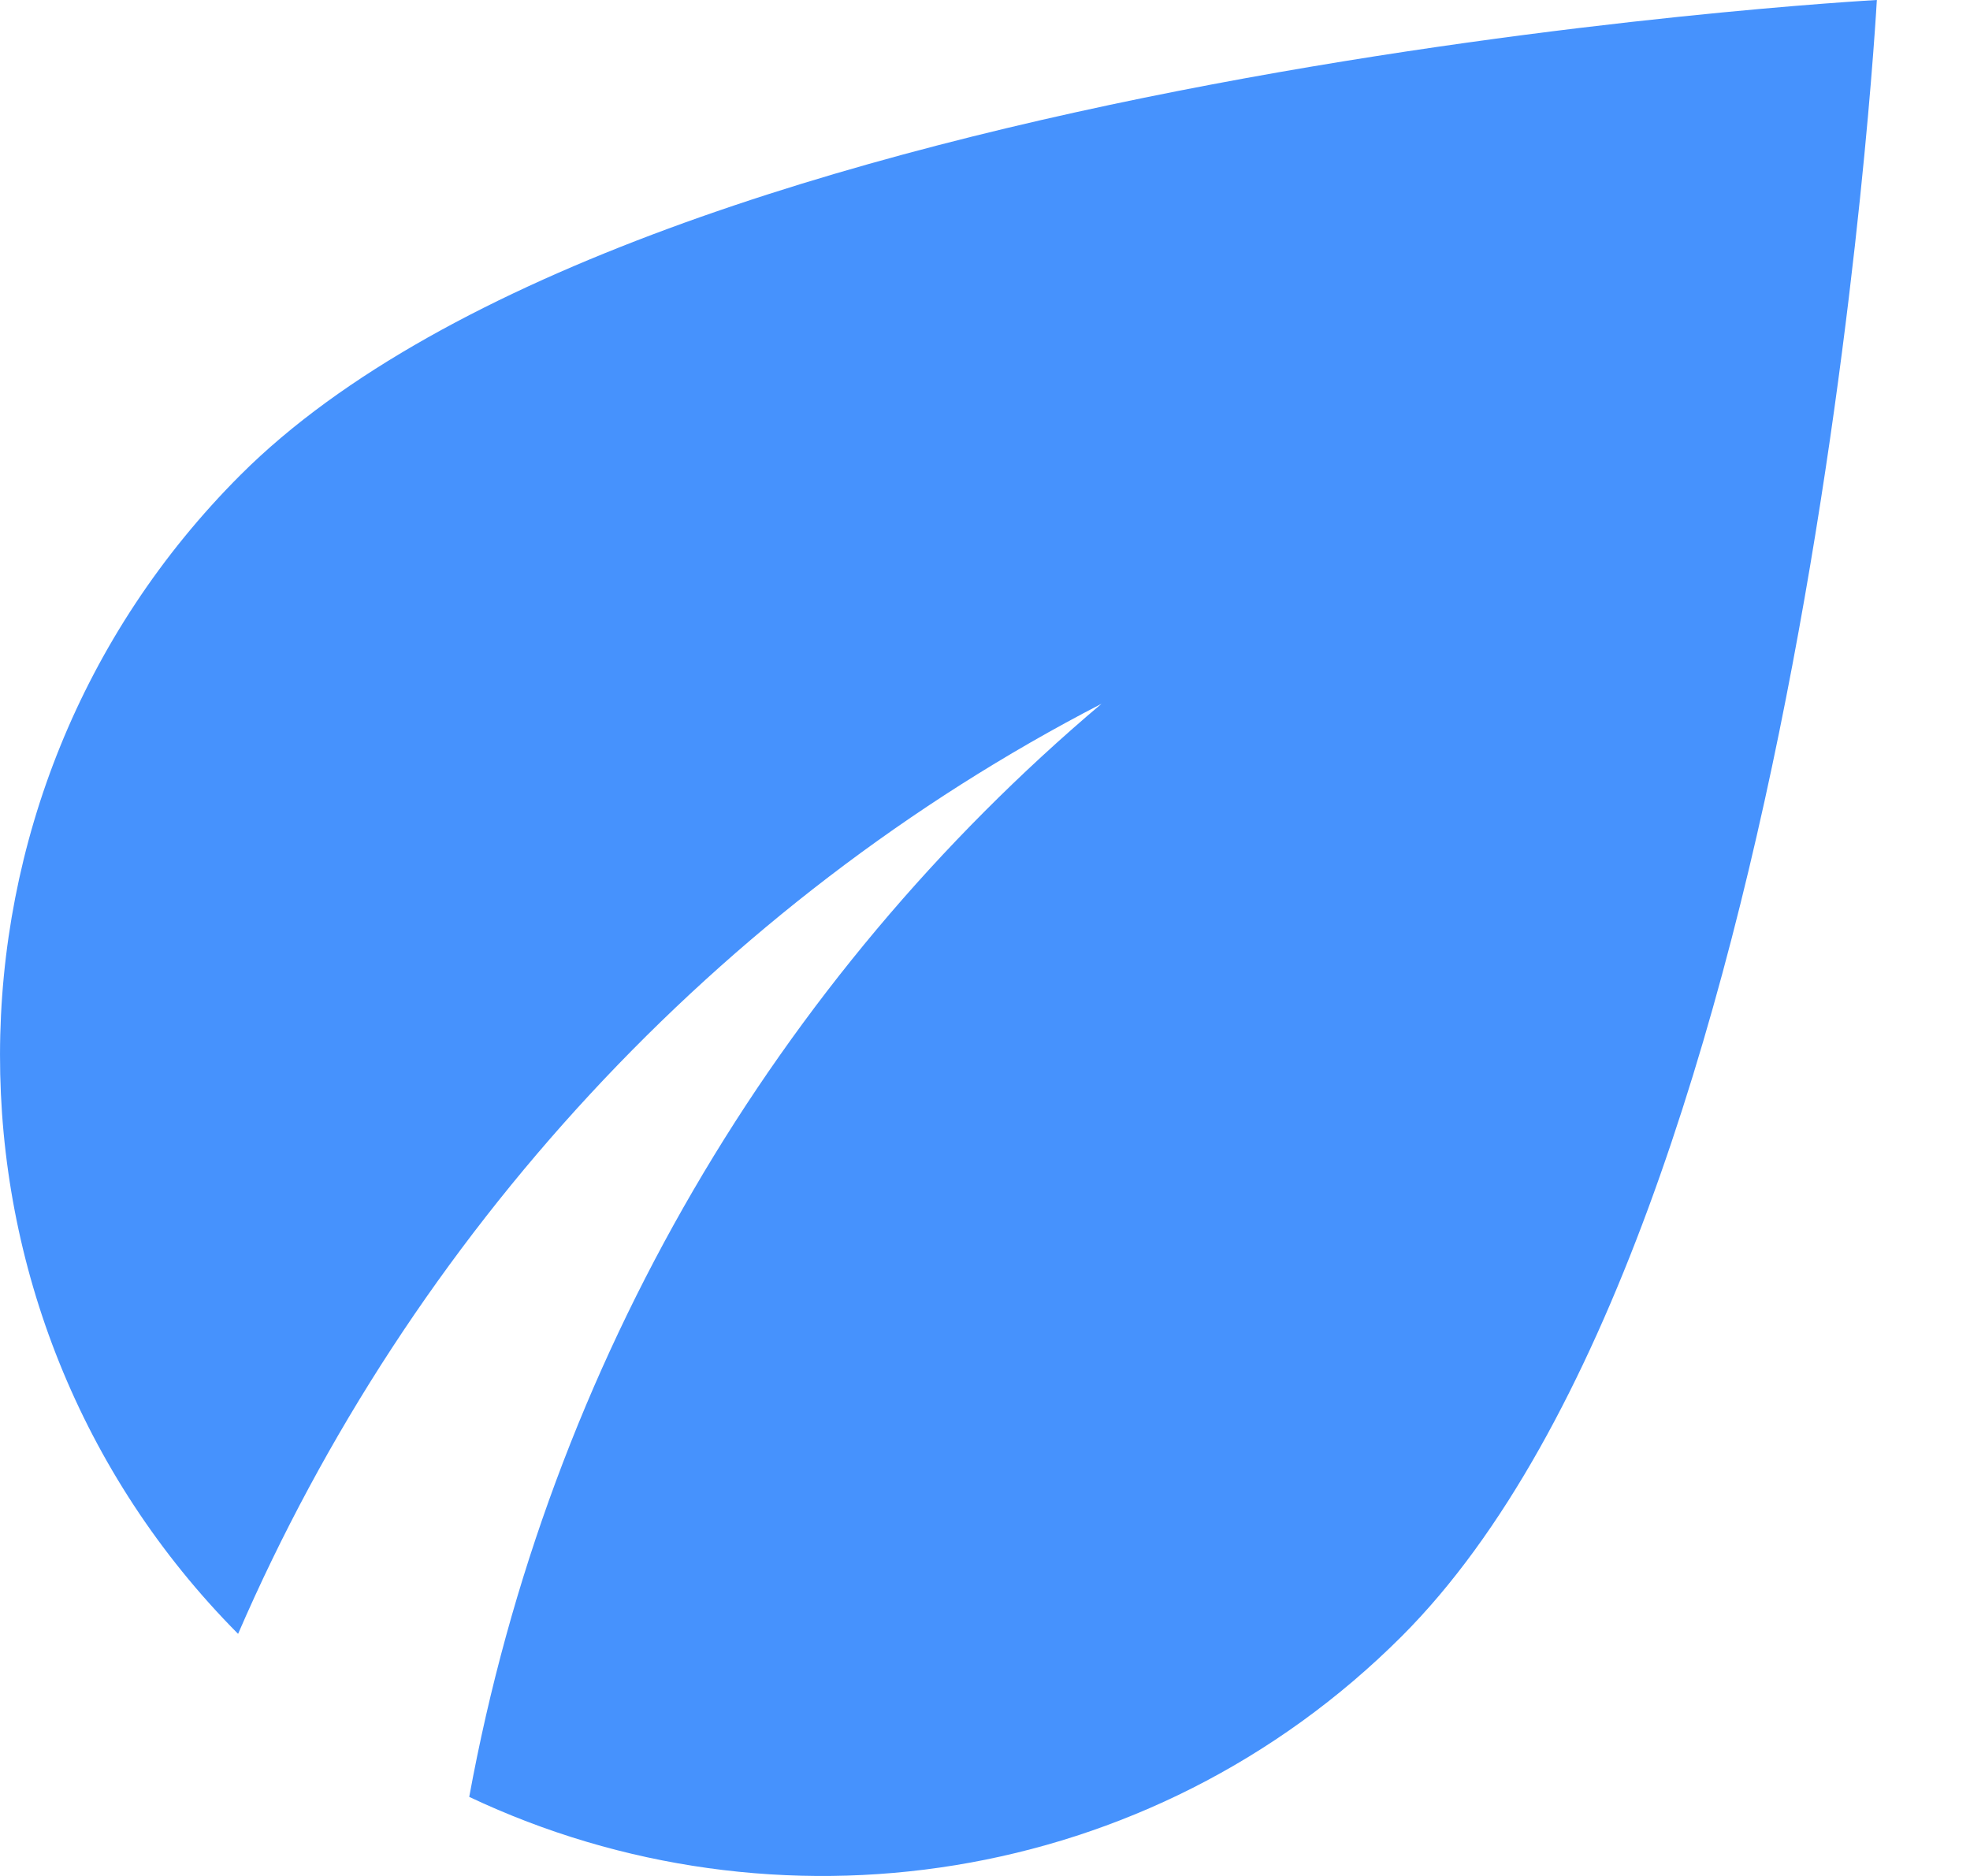 <svg width="21" height="20" viewBox="0 0 21 20" fill="none" xmlns="http://www.w3.org/2000/svg">
<path d="M2.563 5.064C-0.85 8.478 -0.85 14.005 2.538 17.419C4.377 13.167 7.653 9.616 11.742 7.503C8.278 10.429 5.852 14.518 5.002 19.157C8.253 20.695 12.254 20.132 14.943 17.444C19.294 13.092 20.007 0 20.007 0C20.007 0 6.915 0.713 2.563 5.064Z" fill="#4692FD"/>
</svg>

